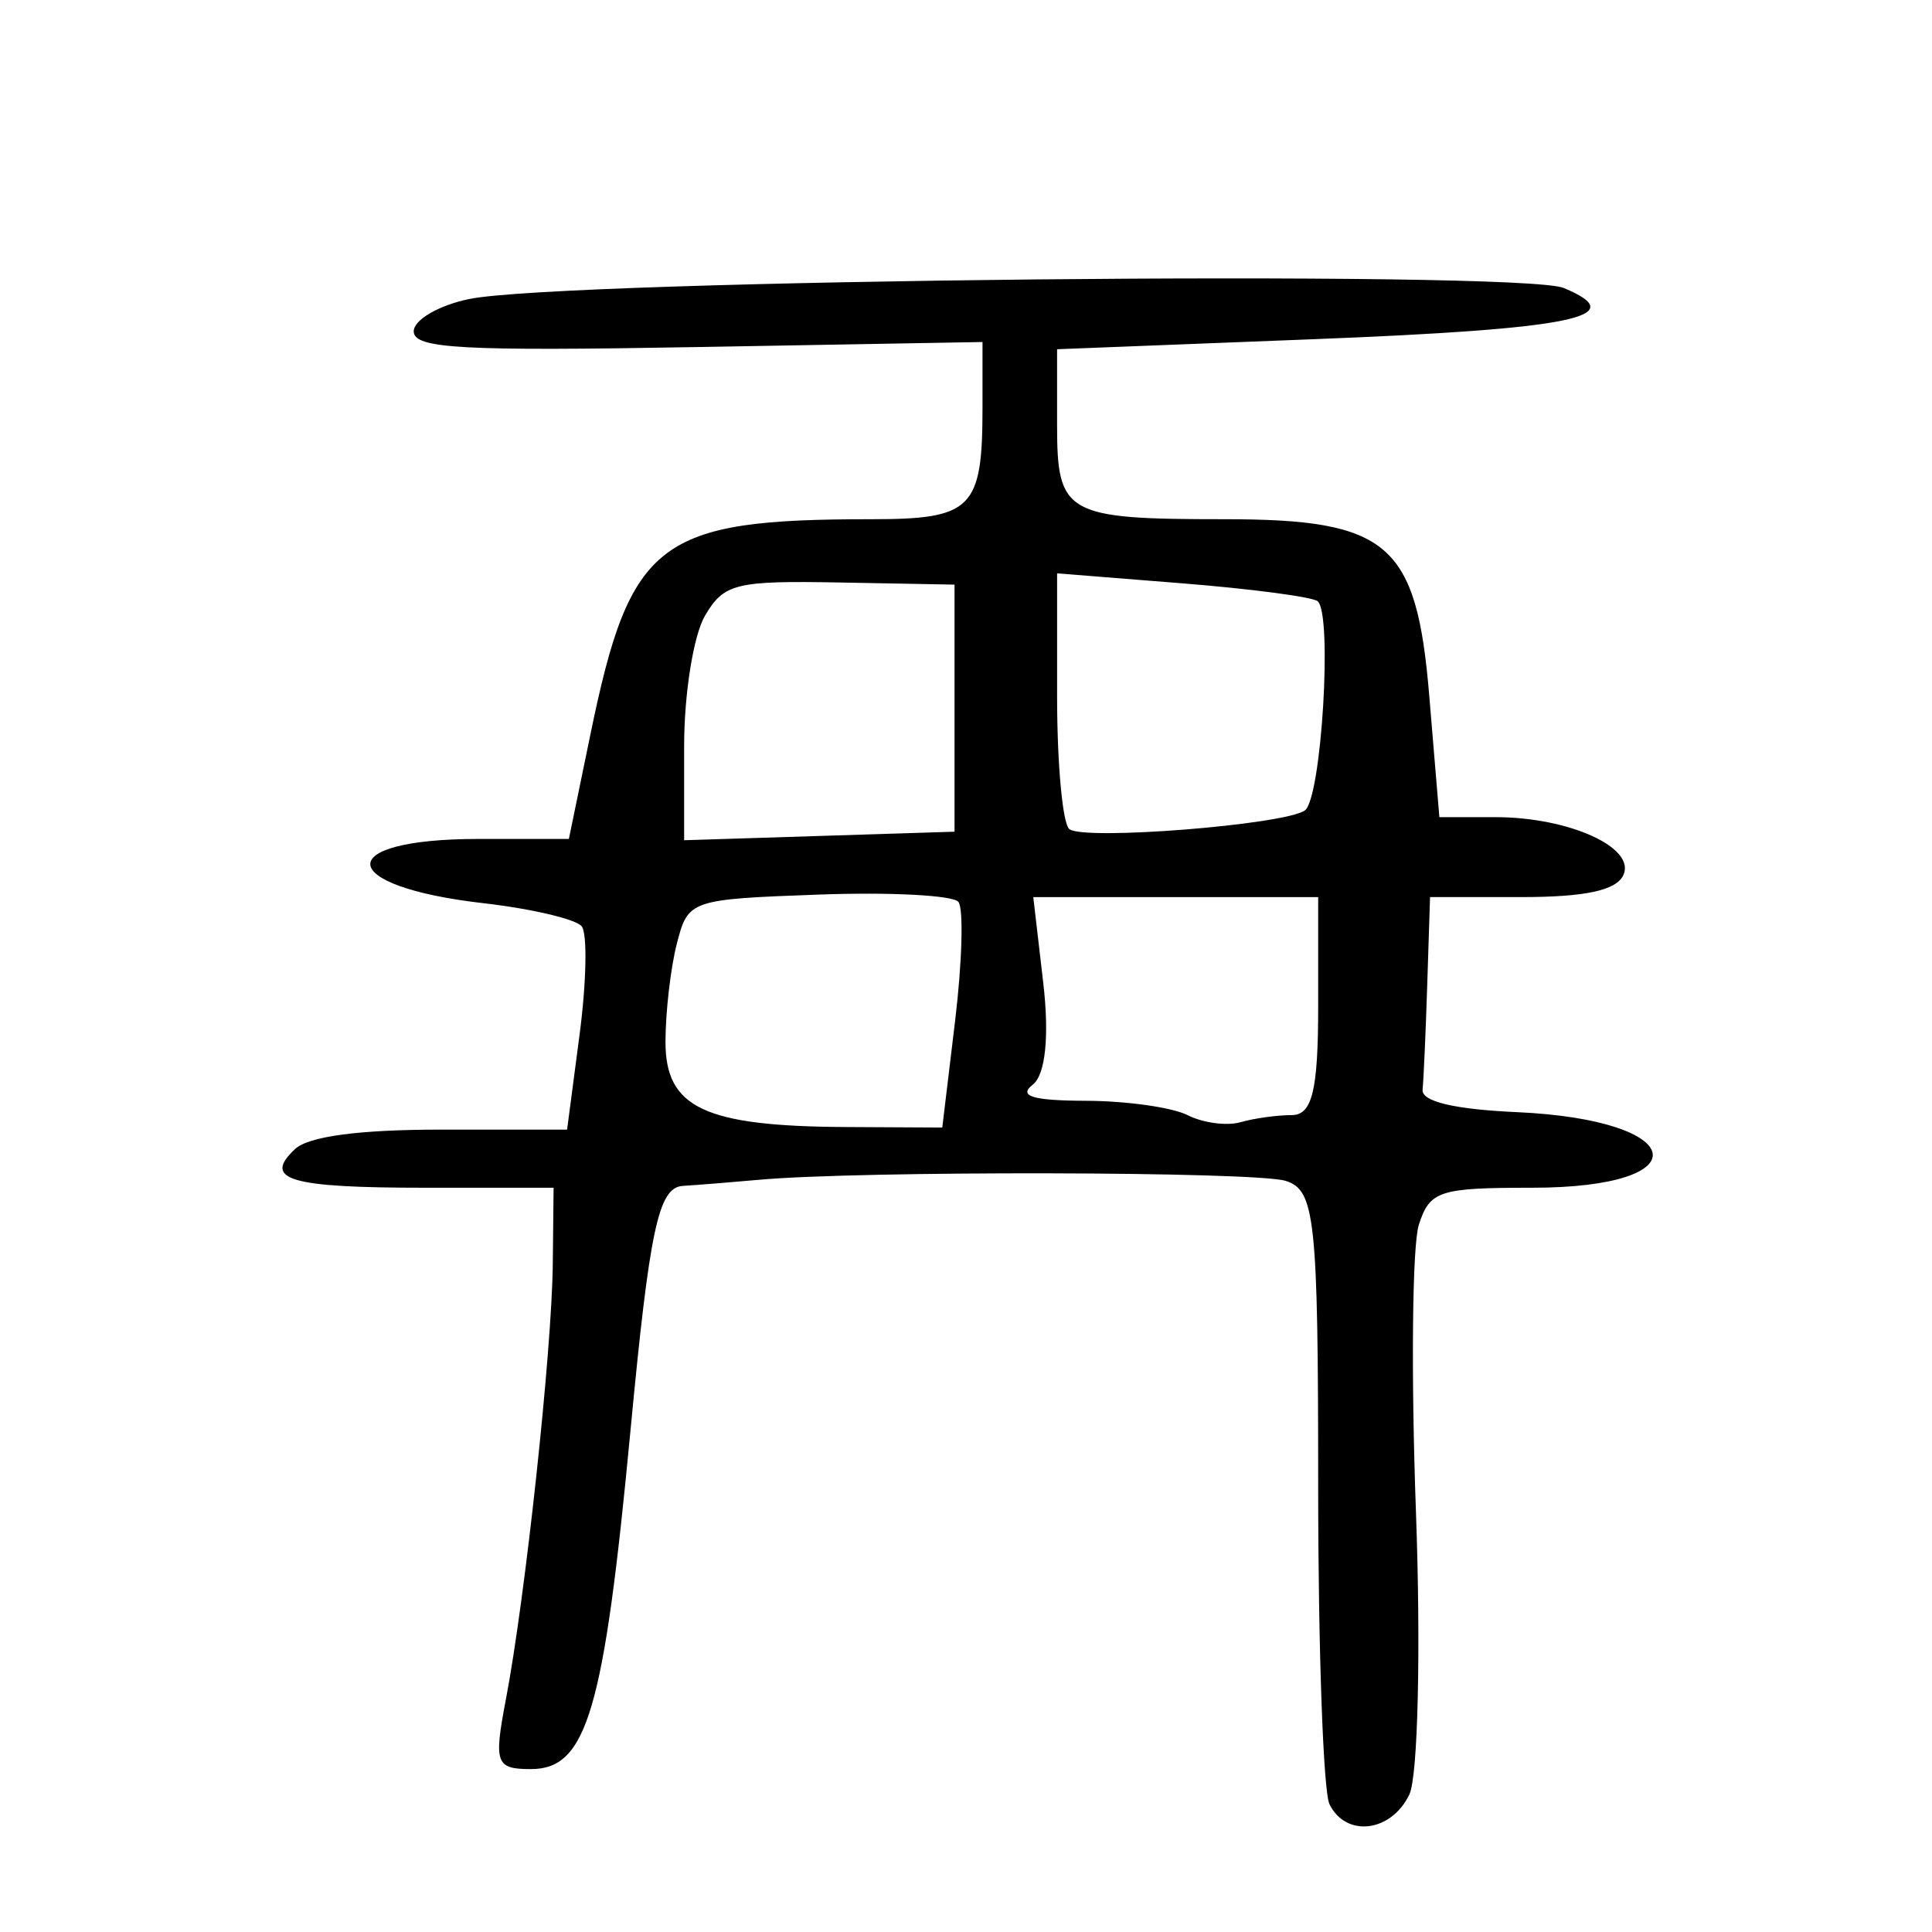 <?xml version="1.0" encoding="UTF-8" standalone="no"?>
<!-- Created with Inkscape (http://www.inkscape.org/) -->

<svg
   xmlns:dc="http://purl.org/dc/elements/1.1/"
   xmlns:cc="http://creativecommons.org/ns#"
   xmlns:rdf="http://www.w3.org/1999/02/22-rdf-syntax-ns#"
   xmlns:svg="http://www.w3.org/2000/svg"
   xmlns="http://www.w3.org/2000/svg"
   xmlns:sodipodi="http://sodipodi.sourceforge.net/DTD/sodipodi-0.dtd"
   xmlns:inkscape="http://www.inkscape.org/namespaces/inkscape"
   width="300"
   height="300"
   id="svg2"
   version="1.1"
   inkscape:version="0.48.2 r9819"
   sodipodi:docname="Nouveau document 1">
  <defs
     id="defs4" />
  <sodipodi:namedview
     id="base"
     pagecolor="#ffffff"
     bordercolor="#666666"
     borderopacity="1.0"
     inkscape:pageopacity="0.0"
     inkscape:pageshadow="2"
     inkscape:zoom="1.979899"
     inkscape:cx="151.4395"
     inkscape:cy="134.81182"
     inkscape:document-units="px"
     inkscape:current-layer="layer1"
     showgrid="false"
     inkscape:window-width="1280"
     inkscape:window-height="999"
     inkscape:window-x="0"
     inkscape:window-y="24"
     inkscape:window-maximized="1" />
  <g
     inkscape:label="Calque 1"
     inkscape:groupmode="layer"
     id="layer1"
     transform="translate(0,-752.362)">
    <path
       style="fill:#000000"
       d="m 206.443,1032.523 c -0.967,-1.963 -1.758,-24.196 -1.758,-49.407 0,-41.556 -0.473,-45.982 -5.067,-47.394 -4.777,-1.468 -66.126,-1.589 -81.803,-0.161 -3.982,0.363 -9.288,0.789 -11.791,0.947 -3.787,0.24 -5.154,6.642 -8.133,38.088 -4.119,43.485 -6.764,52.469 -15.442,52.469 -5.468,0 -5.791,-0.886 -3.913,-10.72 3.028,-15.848 7.156,-54.131 7.3,-67.702 l 0.126,-11.848 -19.787,0 c -21.253,0 -25.446,-1.235 -20.373,-5.998 2.114,-1.985 9.947,-3.029 22.74,-3.029 l 19.515,0 1.941,-14.766 c 1.068,-8.121 1.217,-15.679 0.332,-16.795 -0.885,-1.116 -7.768,-2.736 -15.296,-3.601 -22.977,-2.639 -23.527,-9.972 -0.747,-9.972 l 14.046,0 3.372,-16.361 c 6.18,-29.983 10.5,-33.287 43.534,-33.287 15.738,0 17.322,-1.585 17.322,-17.328 l 0,-10.189 -44.159,0.782 c -36.802,0.652 -44.159,0.245 -44.159,-2.441 0,-1.772 3.853,-4.026 8.563,-5.008 14.521,-3.027 163.269,-4.533 170.009,-1.721 10.739,4.479 1.465,6.376 -38.893,7.954 l -39.779,1.556 0,11.827 c 0,13.797 1.373,14.567 25.977,14.567 25.508,0 29.839,3.726 31.809,27.365 l 1.575,18.898 8.687,0 c 11.503,0 21.963,4.774 19.852,9.061 -1.148,2.331 -5.96,3.351 -15.818,3.351 l -14.169,0 -0.434,13.54 c -0.239,7.447 -0.565,14.81 -0.724,16.361 -0.189,1.844 4.895,3.055 14.677,3.497 26.634,1.203 28.691,11.736 2.292,11.736 -14.416,0 -15.852,0.471 -17.554,5.757 -1.02,3.166 -1.22,23.223 -0.446,44.57 0.775,21.347 0.313,41.098 -1.025,43.891 -2.812,5.868 -9.835,6.722 -12.402,1.508 z M 148.31,910.868 c 1.096,-9.118 1.327,-17.424 0.513,-18.457 -0.814,-1.033 -10.588,-1.545 -21.719,-1.138 -19.966,0.73 -20.261,0.832 -22.003,7.616 -0.971,3.782 -1.765,10.657 -1.765,15.277 0,10.219 6.08,13.085 28.005,13.201 l 14.975,0.079 1.993,-16.579 z m 52.269,14.645 c 3.18,0 4.107,-3.819 4.107,-16.925 l 0,-16.925 -22.12,0 -22.12,0 1.55,13.323 c 0.96,8.251 0.342,14.265 -1.625,15.797 -2.303,1.795 -0.033,2.484 8.263,2.509 6.291,0.019 13.393,1.024 15.781,2.233 2.389,1.209 6.079,1.701 8.2,1.094 2.121,-0.608 5.704,-1.105 7.963,-1.105 z m -52.359,-63.188 0,-19.182 -17.77,-0.331 c -16.232,-0.302 -18.049,0.146 -20.994,5.184 -1.773,3.033 -3.224,12.112 -3.224,20.176 l 0,14.661 20.994,-0.663 20.994,-0.663 0,-19.182 z m 54.395,15.881 c 2.585,-1.815 4.336,-30.632 1.974,-32.493 -0.849,-0.669 -10.296,-1.916 -20.994,-2.77 l -19.449,-1.553 0,19.118 c 0,10.515 0.856,19.785 1.902,20.6 2.312,1.802 33.379,-0.664 36.567,-2.903 z"
       id="path2996"
       inkscape:connector-curvature="0" />
  </g>
</svg>
